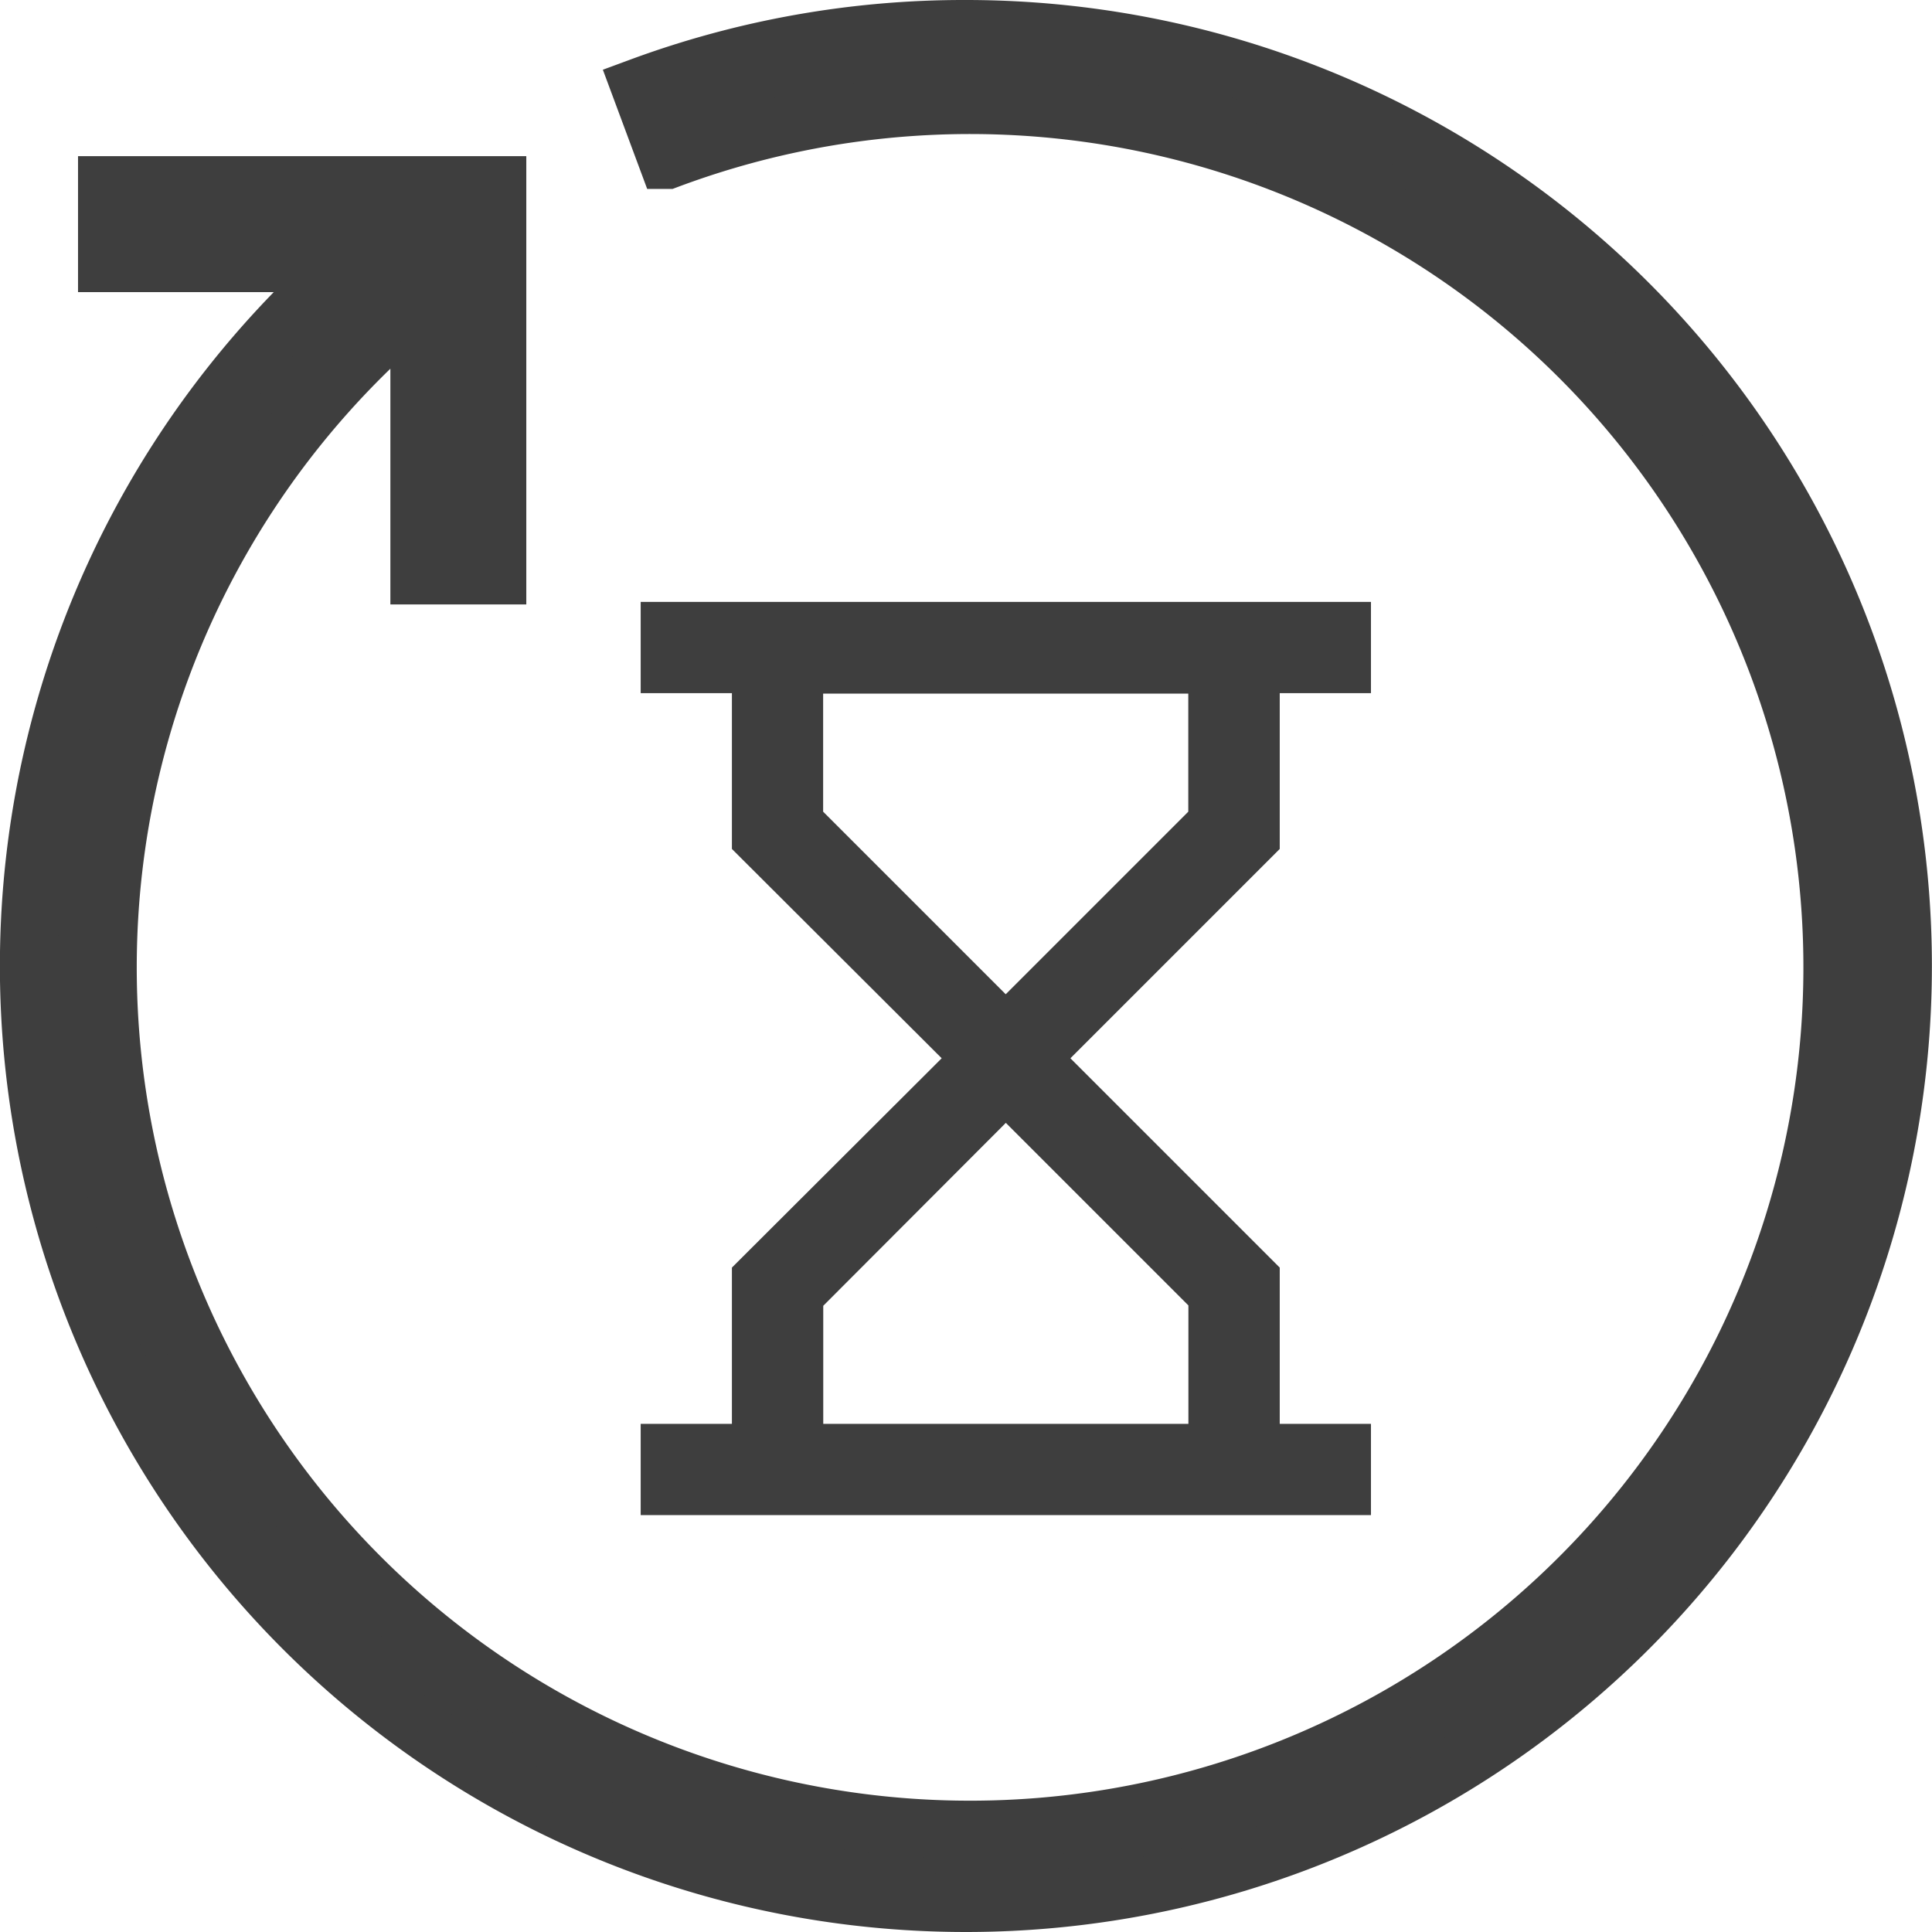 <svg xmlns="http://www.w3.org/2000/svg" width="16.688" height="16.688" viewBox="0 0 16.688 16.688"><defs><style>.a,.b{fill:#3e3e3e;}.a{stroke:#3e3e3e;stroke-width:0.5px;}</style></defs><g transform="translate(-0.75 -0.75)"><path class="a" d="M9.094,1a8.064,8.064,0,0,0-2.815.5l.235.632A7.448,7.448,0,1,1,4.372,3.375V5.721h.674V2.349H1.674v.674H3.74A8.094,8.094,0,1,0,9.094,1Z"/><path class="b" d="M17.788,22.1H17v.788h6.308V22.1h-.788V20.75l-1.808-1.808,1.808-1.808V15.788h.788V15H17v.788h.788v1.346L19.6,18.942,17.788,20.75Zm.788-5.288v-1.02h3.154v1.02l-1.577,1.577ZM20.154,19.5l1.577,1.577V22.1H18.577v-1.02Z" transform="translate(-10.716 -9.051)"/></g></svg>
